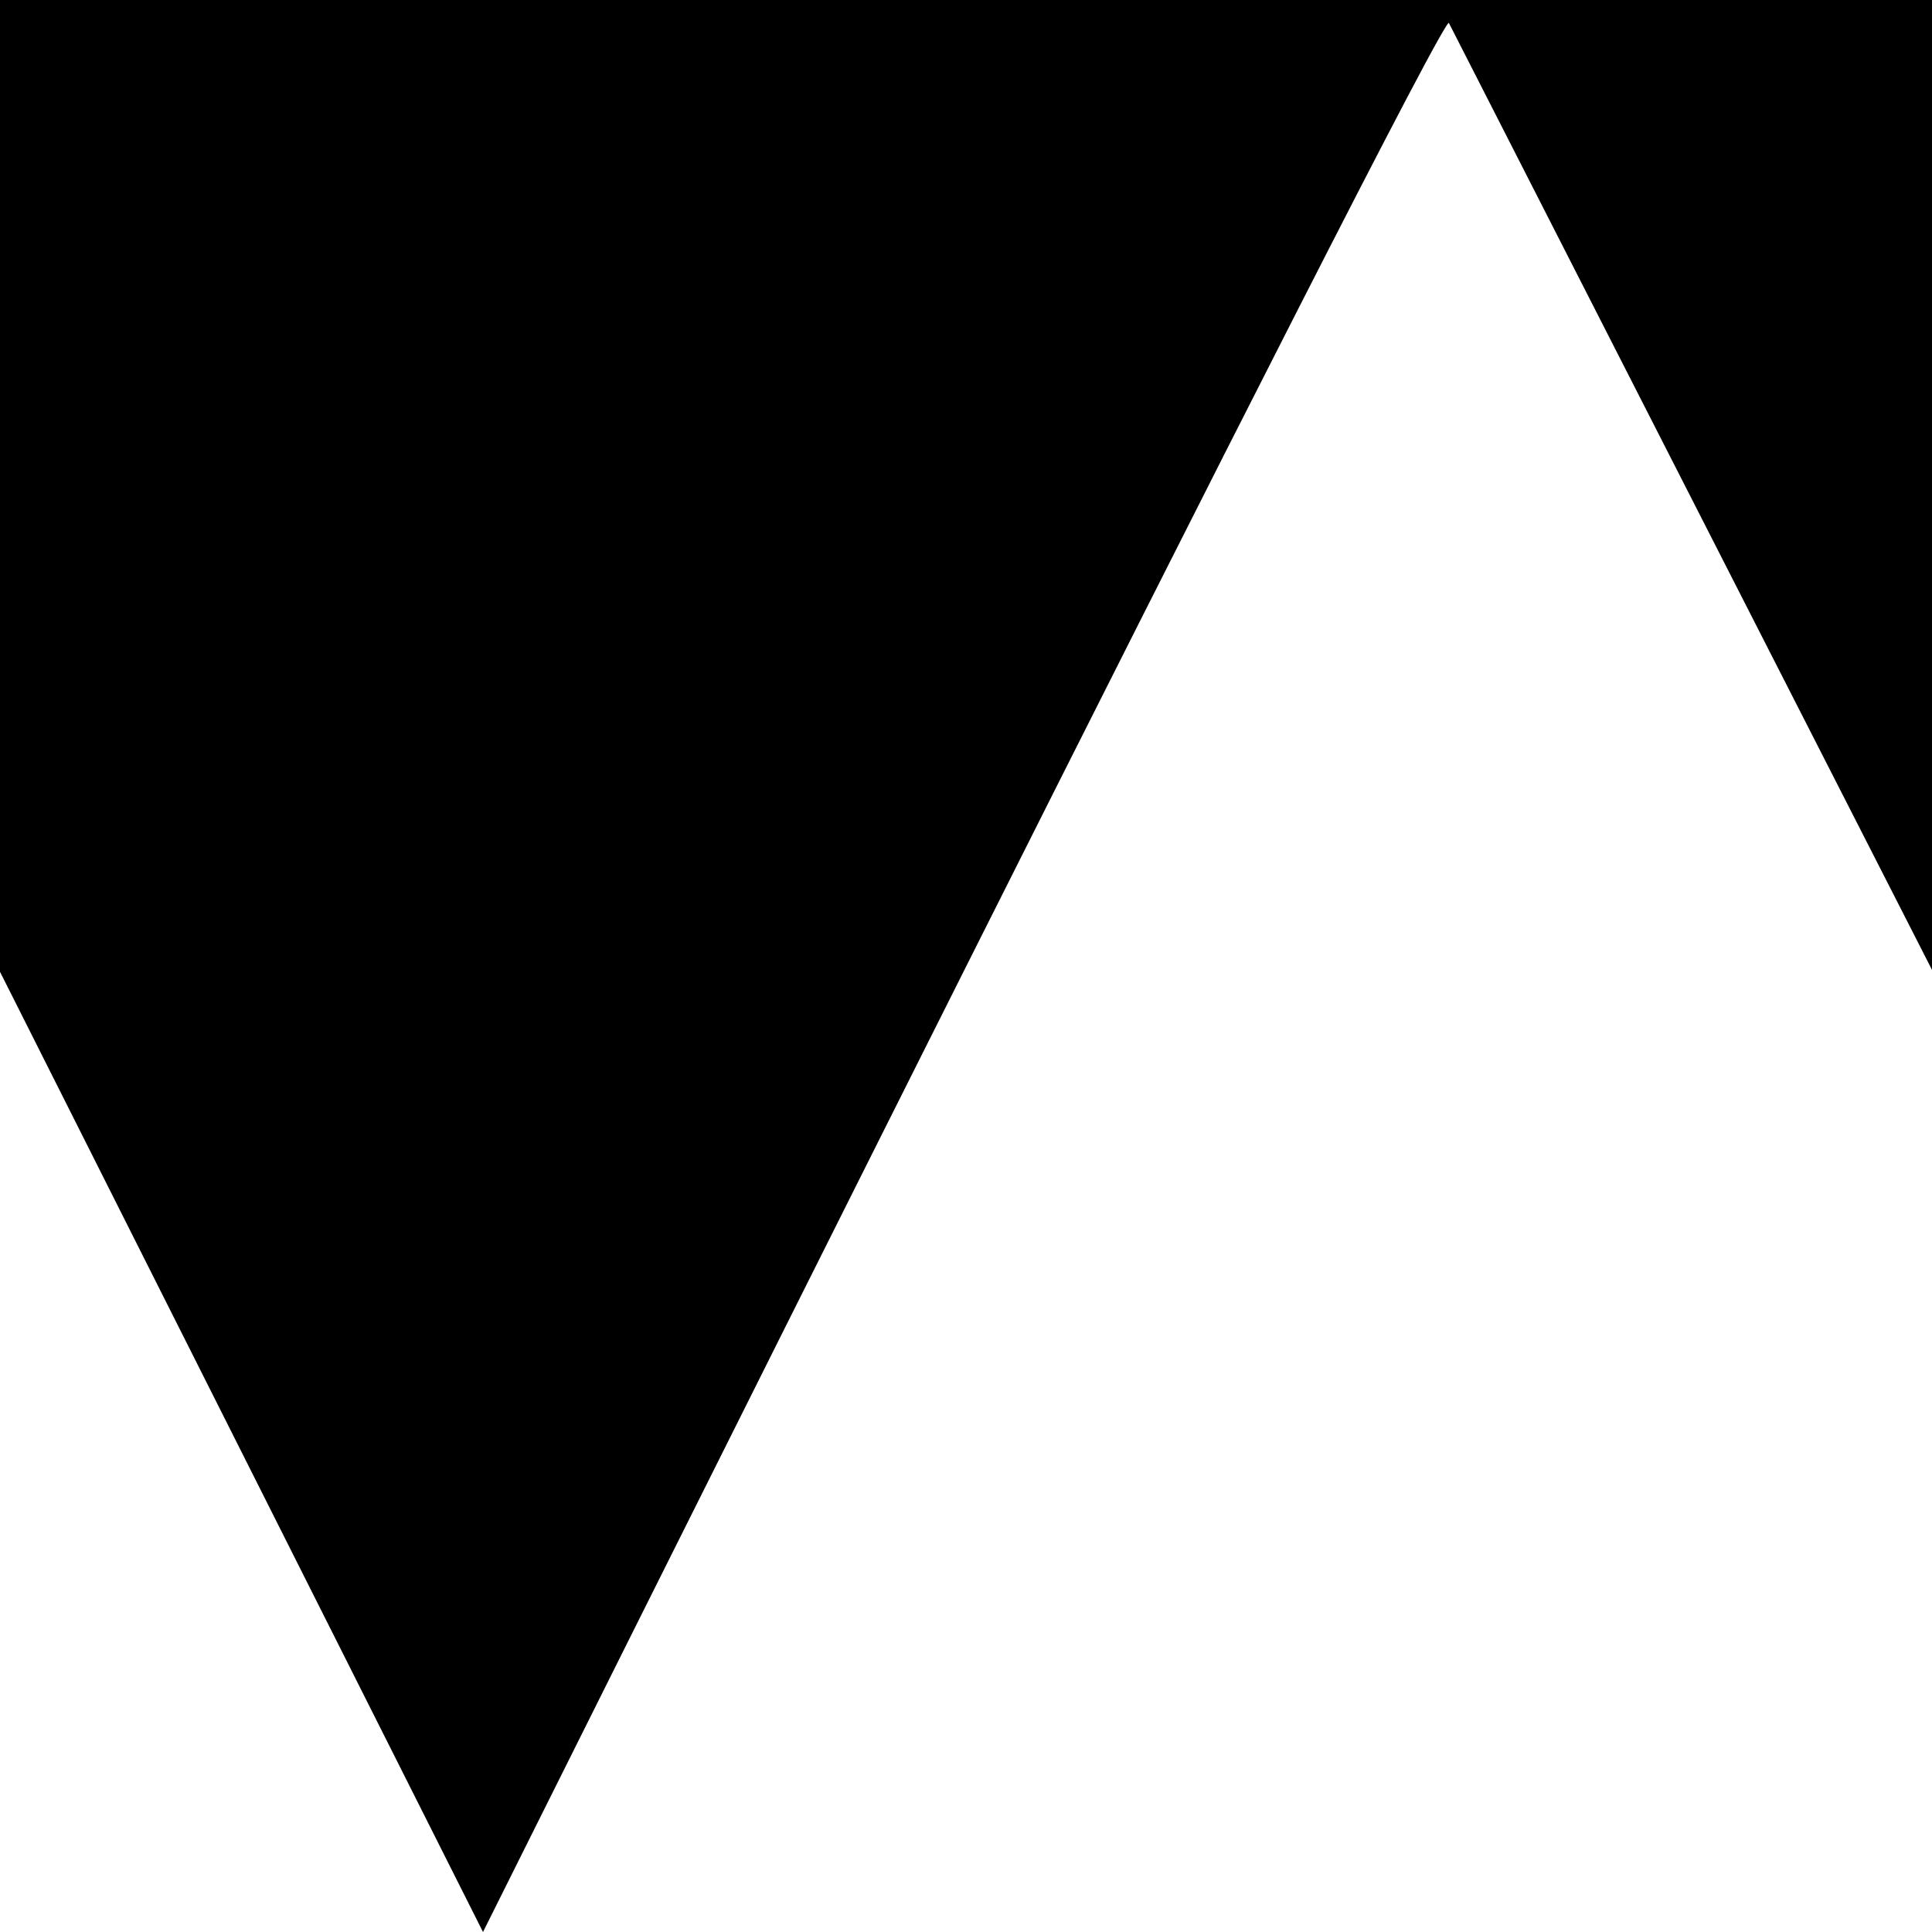 <?xml version="1.0" encoding="utf-8"?>
<!-- Generator: Adobe Illustrator 24.3.0, SVG Export Plug-In . SVG Version: 6.00 Build 0)  -->
<svg id="レイヤー_1" xmlns="http://www.w3.org/2000/svg" xmlns:xlink="http://www.w3.org/1999/xlink" x="0px"
	 y="0px" viewBox="0 0 100 100" style="enable-background: new 0 0 100 100;" xml:space="preserve">
<path d="M0,50.3L25,100c0,0,50-100.3,50-98.8l25,49V0H25H0V50.3z"/>
</svg>
